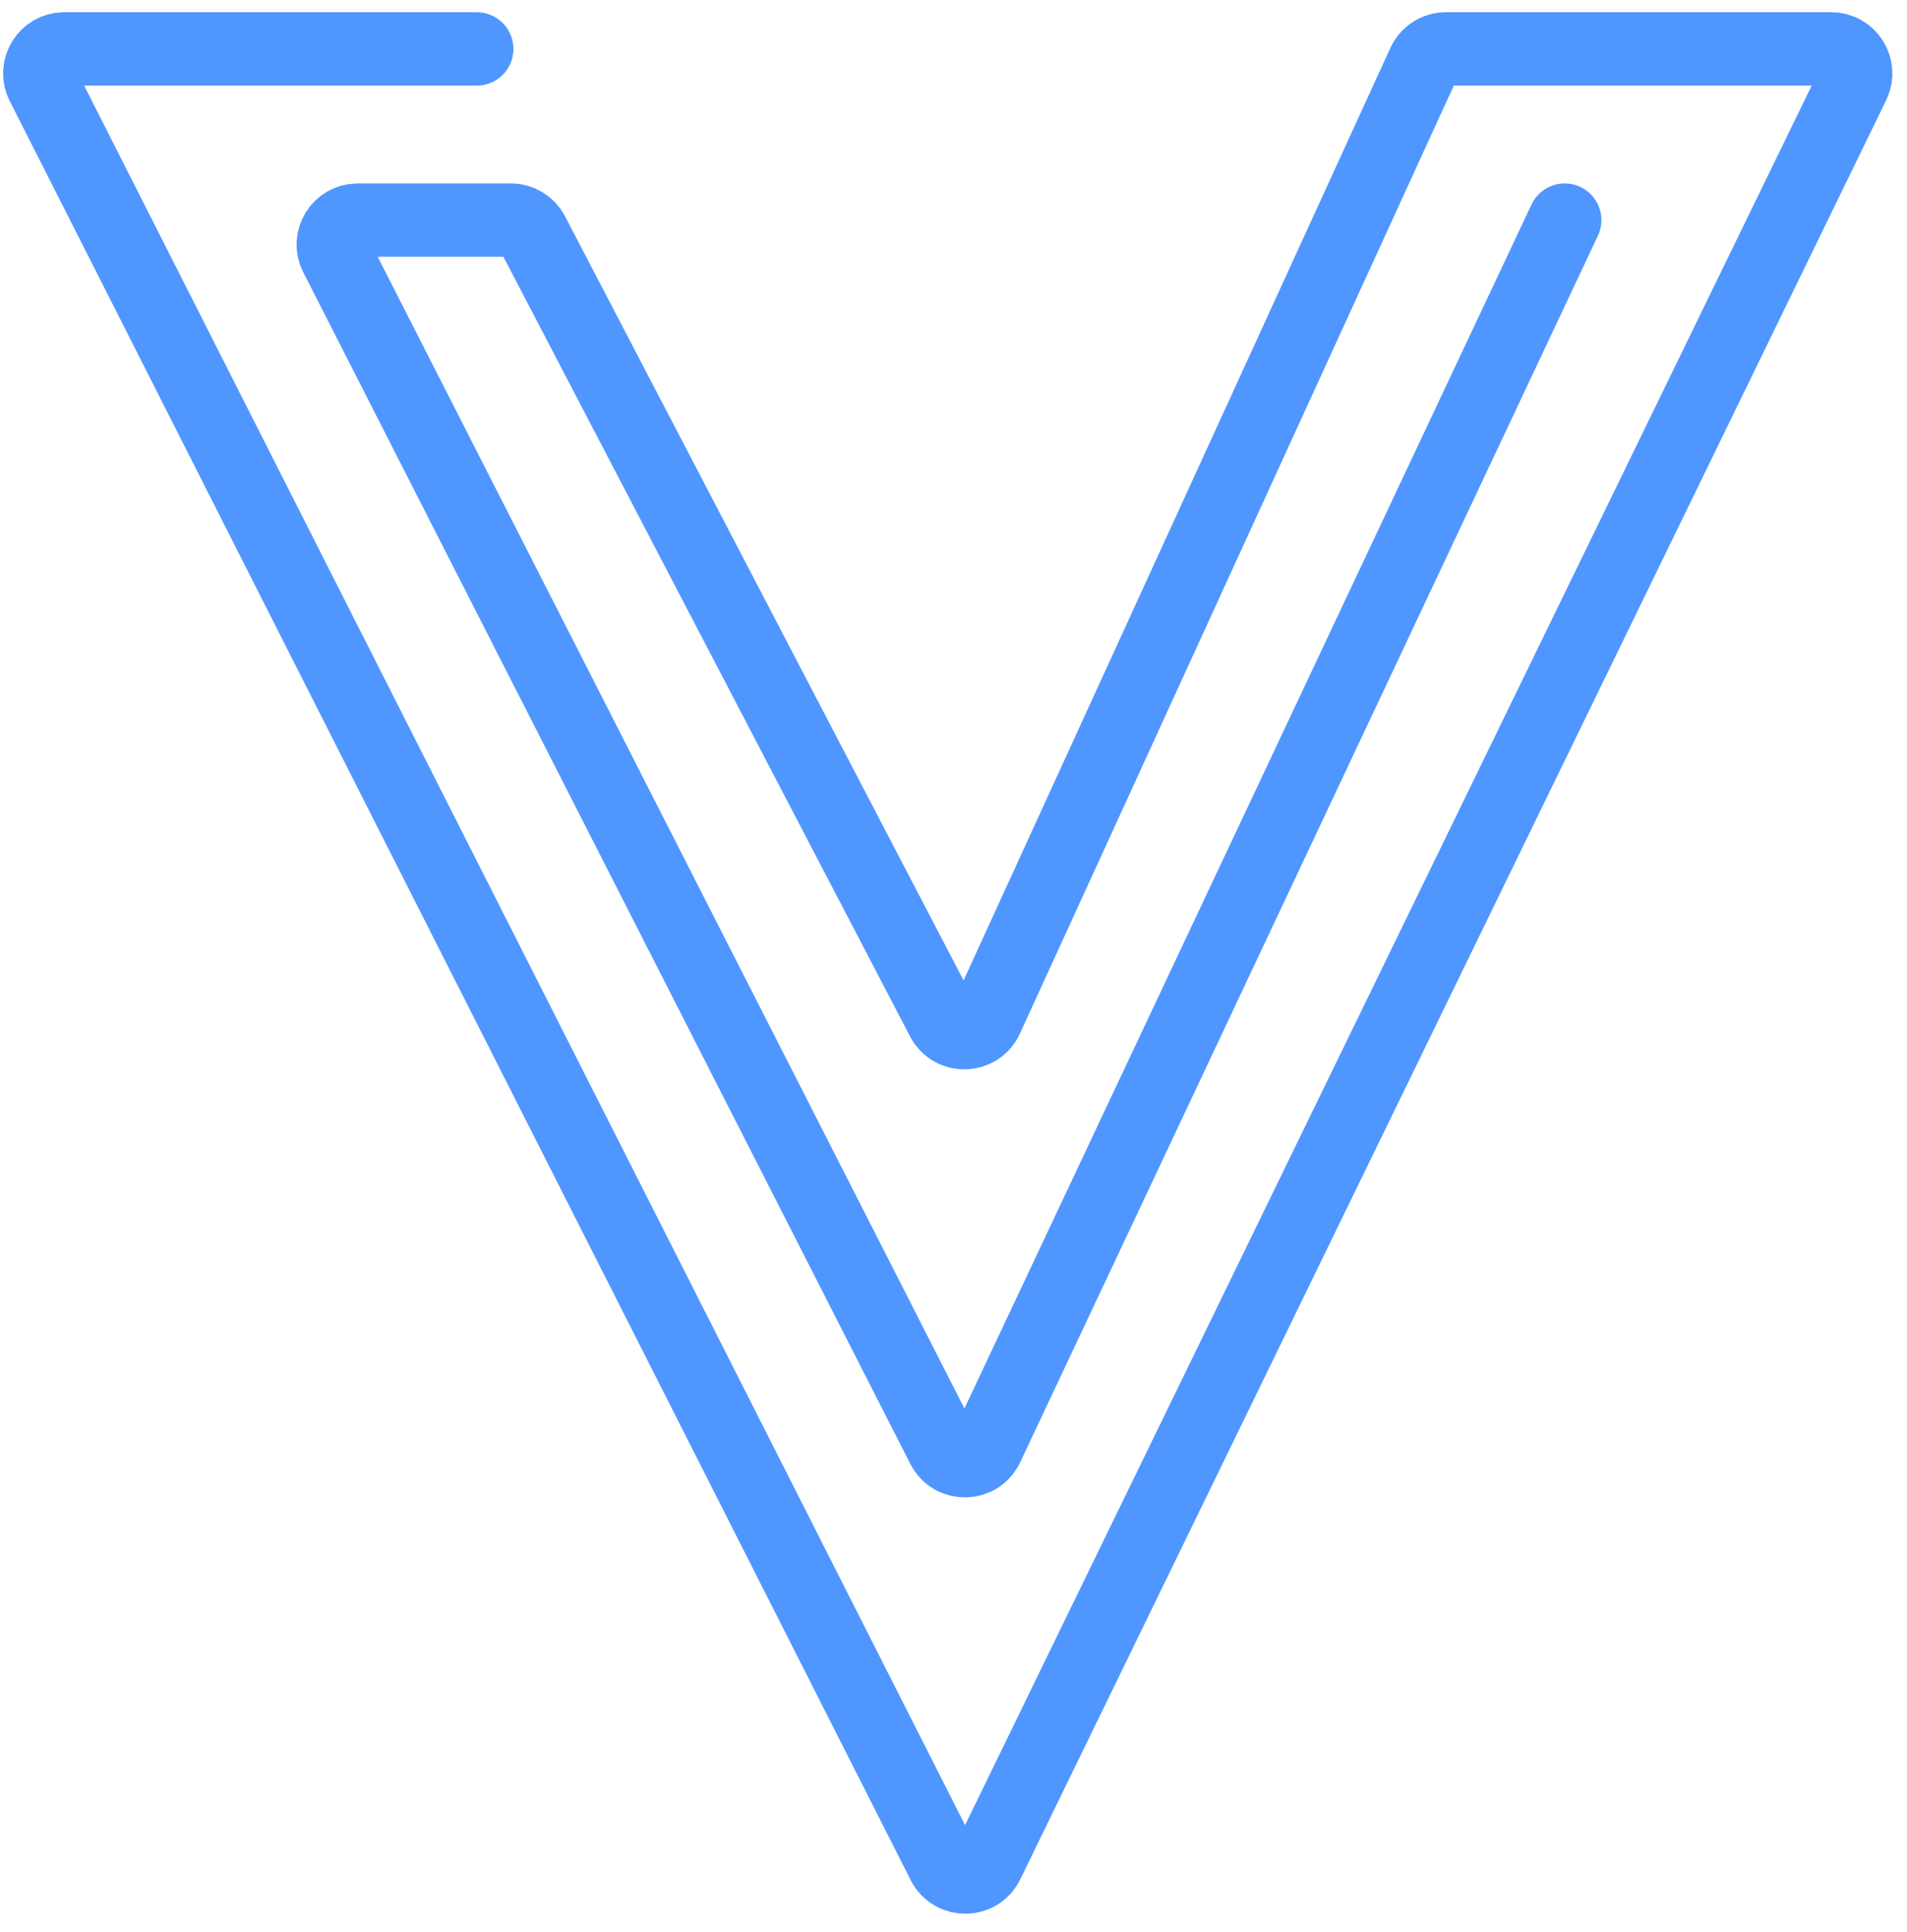 <svg width="78" height="79" viewBox="0 0 78 79" fill="none" xmlns="http://www.w3.org/2000/svg">
<path d="M19.5 2H2.628C1.882 2 1.399 2.787 1.736 3.452L38.59 76.204C38.964 76.941 40.02 76.933 40.381 76.19L75.8 3.438C76.123 2.773 75.64 2 74.901 2H59.142C58.751 2 58.396 2.228 58.233 2.584L40.351 41.642C40.004 42.398 38.94 42.426 38.555 41.688L21.78 9.537C21.608 9.207 21.266 9 20.894 9H14.632C13.885 9 13.402 9.789 13.741 10.454L38.574 59.183C38.951 59.923 40.015 59.907 40.369 59.155L64 9" stroke="#5096FF" stroke-width="3" stroke-linecap="round"/>
</svg>
